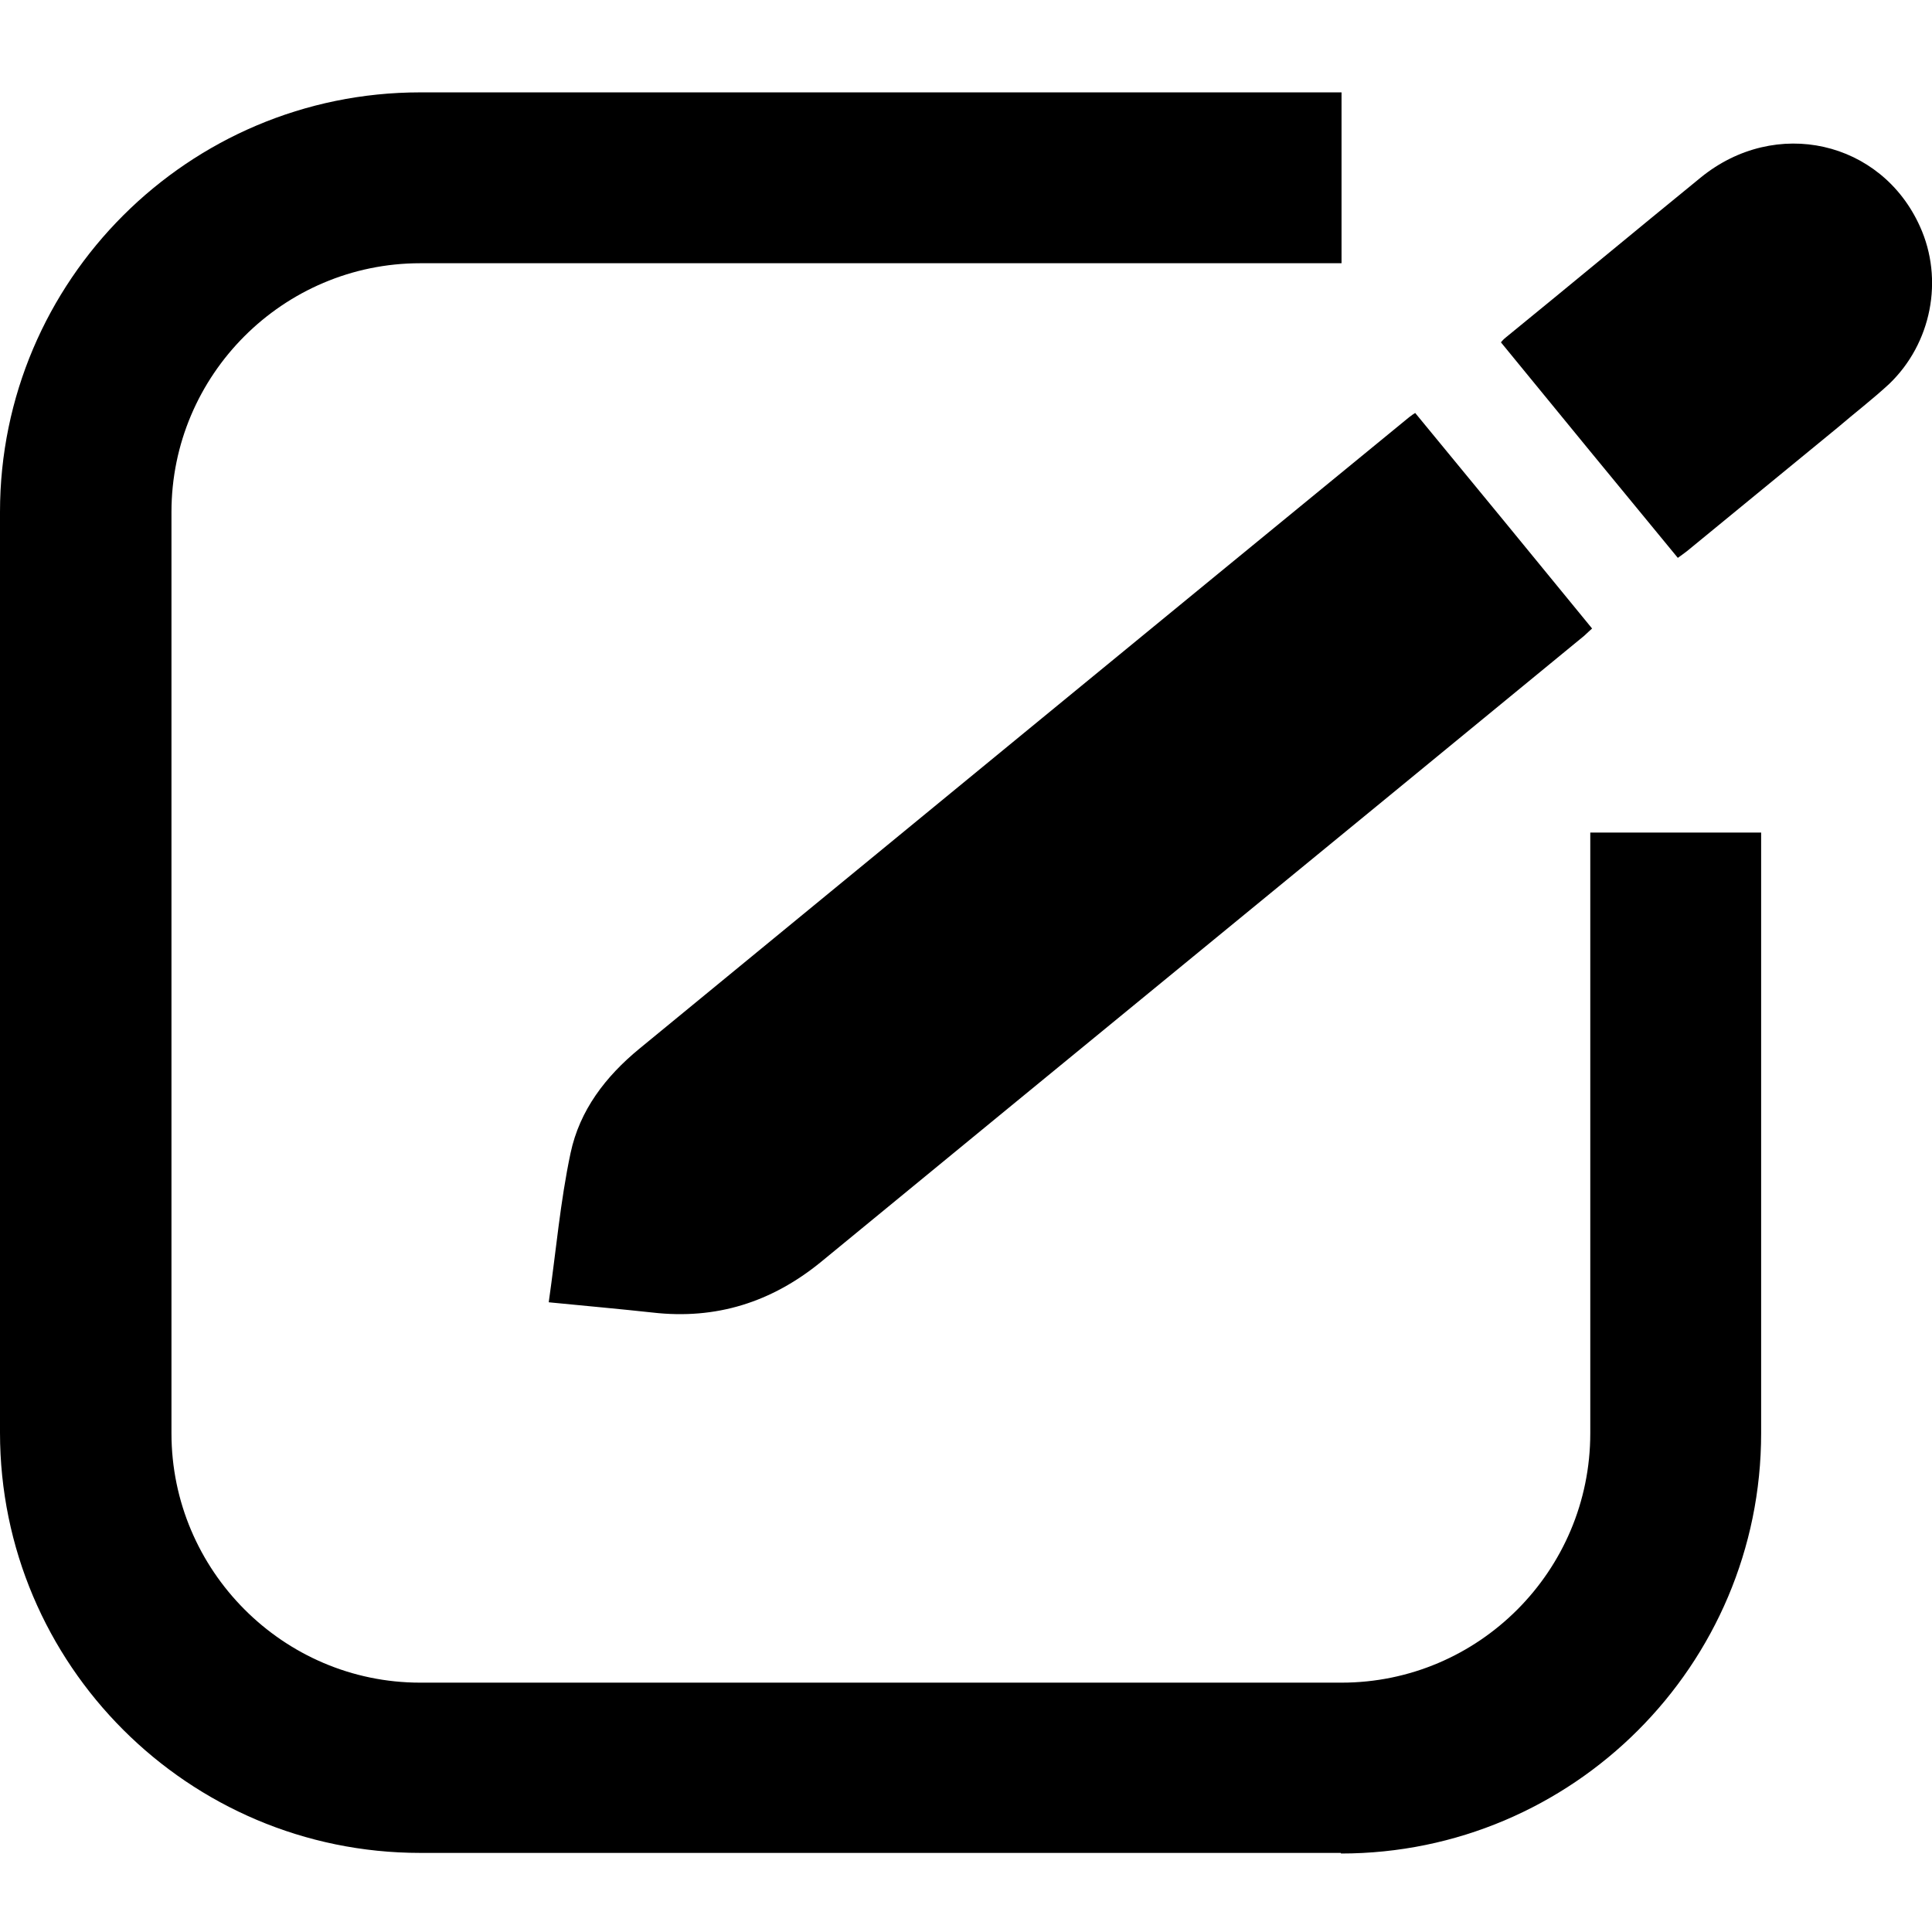 <?xml version="1.0" encoding="UTF-8"?>
<svg id="Layer_1" data-name="Layer 1" xmlns="http://www.w3.org/2000/svg" viewBox="0 0 32 32">
  <path d="M22.21,30.69H6.96c-3.84,0-6.96-3.12-6.96-6.96V8.48C0,4.65,3.12,1.53,6.96,1.53h15.26v2.83H6.96c-2.27,0-4.12,1.85-4.12,4.12v15.26c0,2.27,1.85,4.13,4.12,4.13h15.26c2.27,0,4.12-1.85,4.12-4.13V13.79h2.83v9.95c0,3.84-3.12,6.96-6.96,6.96Z"/>
  <g>
    <path d="M9.09,21.56c.12-.84,.19-1.66,.36-2.46,.15-.71,.58-1.27,1.14-1.73,4.25-3.49,8.5-6.98,12.75-10.46,.04-.03,.08-.06,.1-.07,.98,1.19,1.95,2.37,2.93,3.57-.03,.03-.08,.07-.13,.12-4.21,3.46-8.43,6.91-12.64,10.37-.82,.67-1.74,.96-2.79,.84-.55-.06-1.11-.11-1.72-.17Z"/>
    <path d="M27.79,9.24c-.98-1.19-1.95-2.37-2.93-3.57,.01-.01,.04-.05,.08-.08,1.08-.88,2.15-1.77,3.23-2.65,1.24-1.01,2.99-.61,3.63,.81,.4,.88,.19,1.94-.51,2.61-.27,.25-.57,.48-.85,.72-.83,.68-1.66,1.36-2.5,2.05-.05,.04-.11,.08-.15,.11Z"/>
  </g>
</svg>